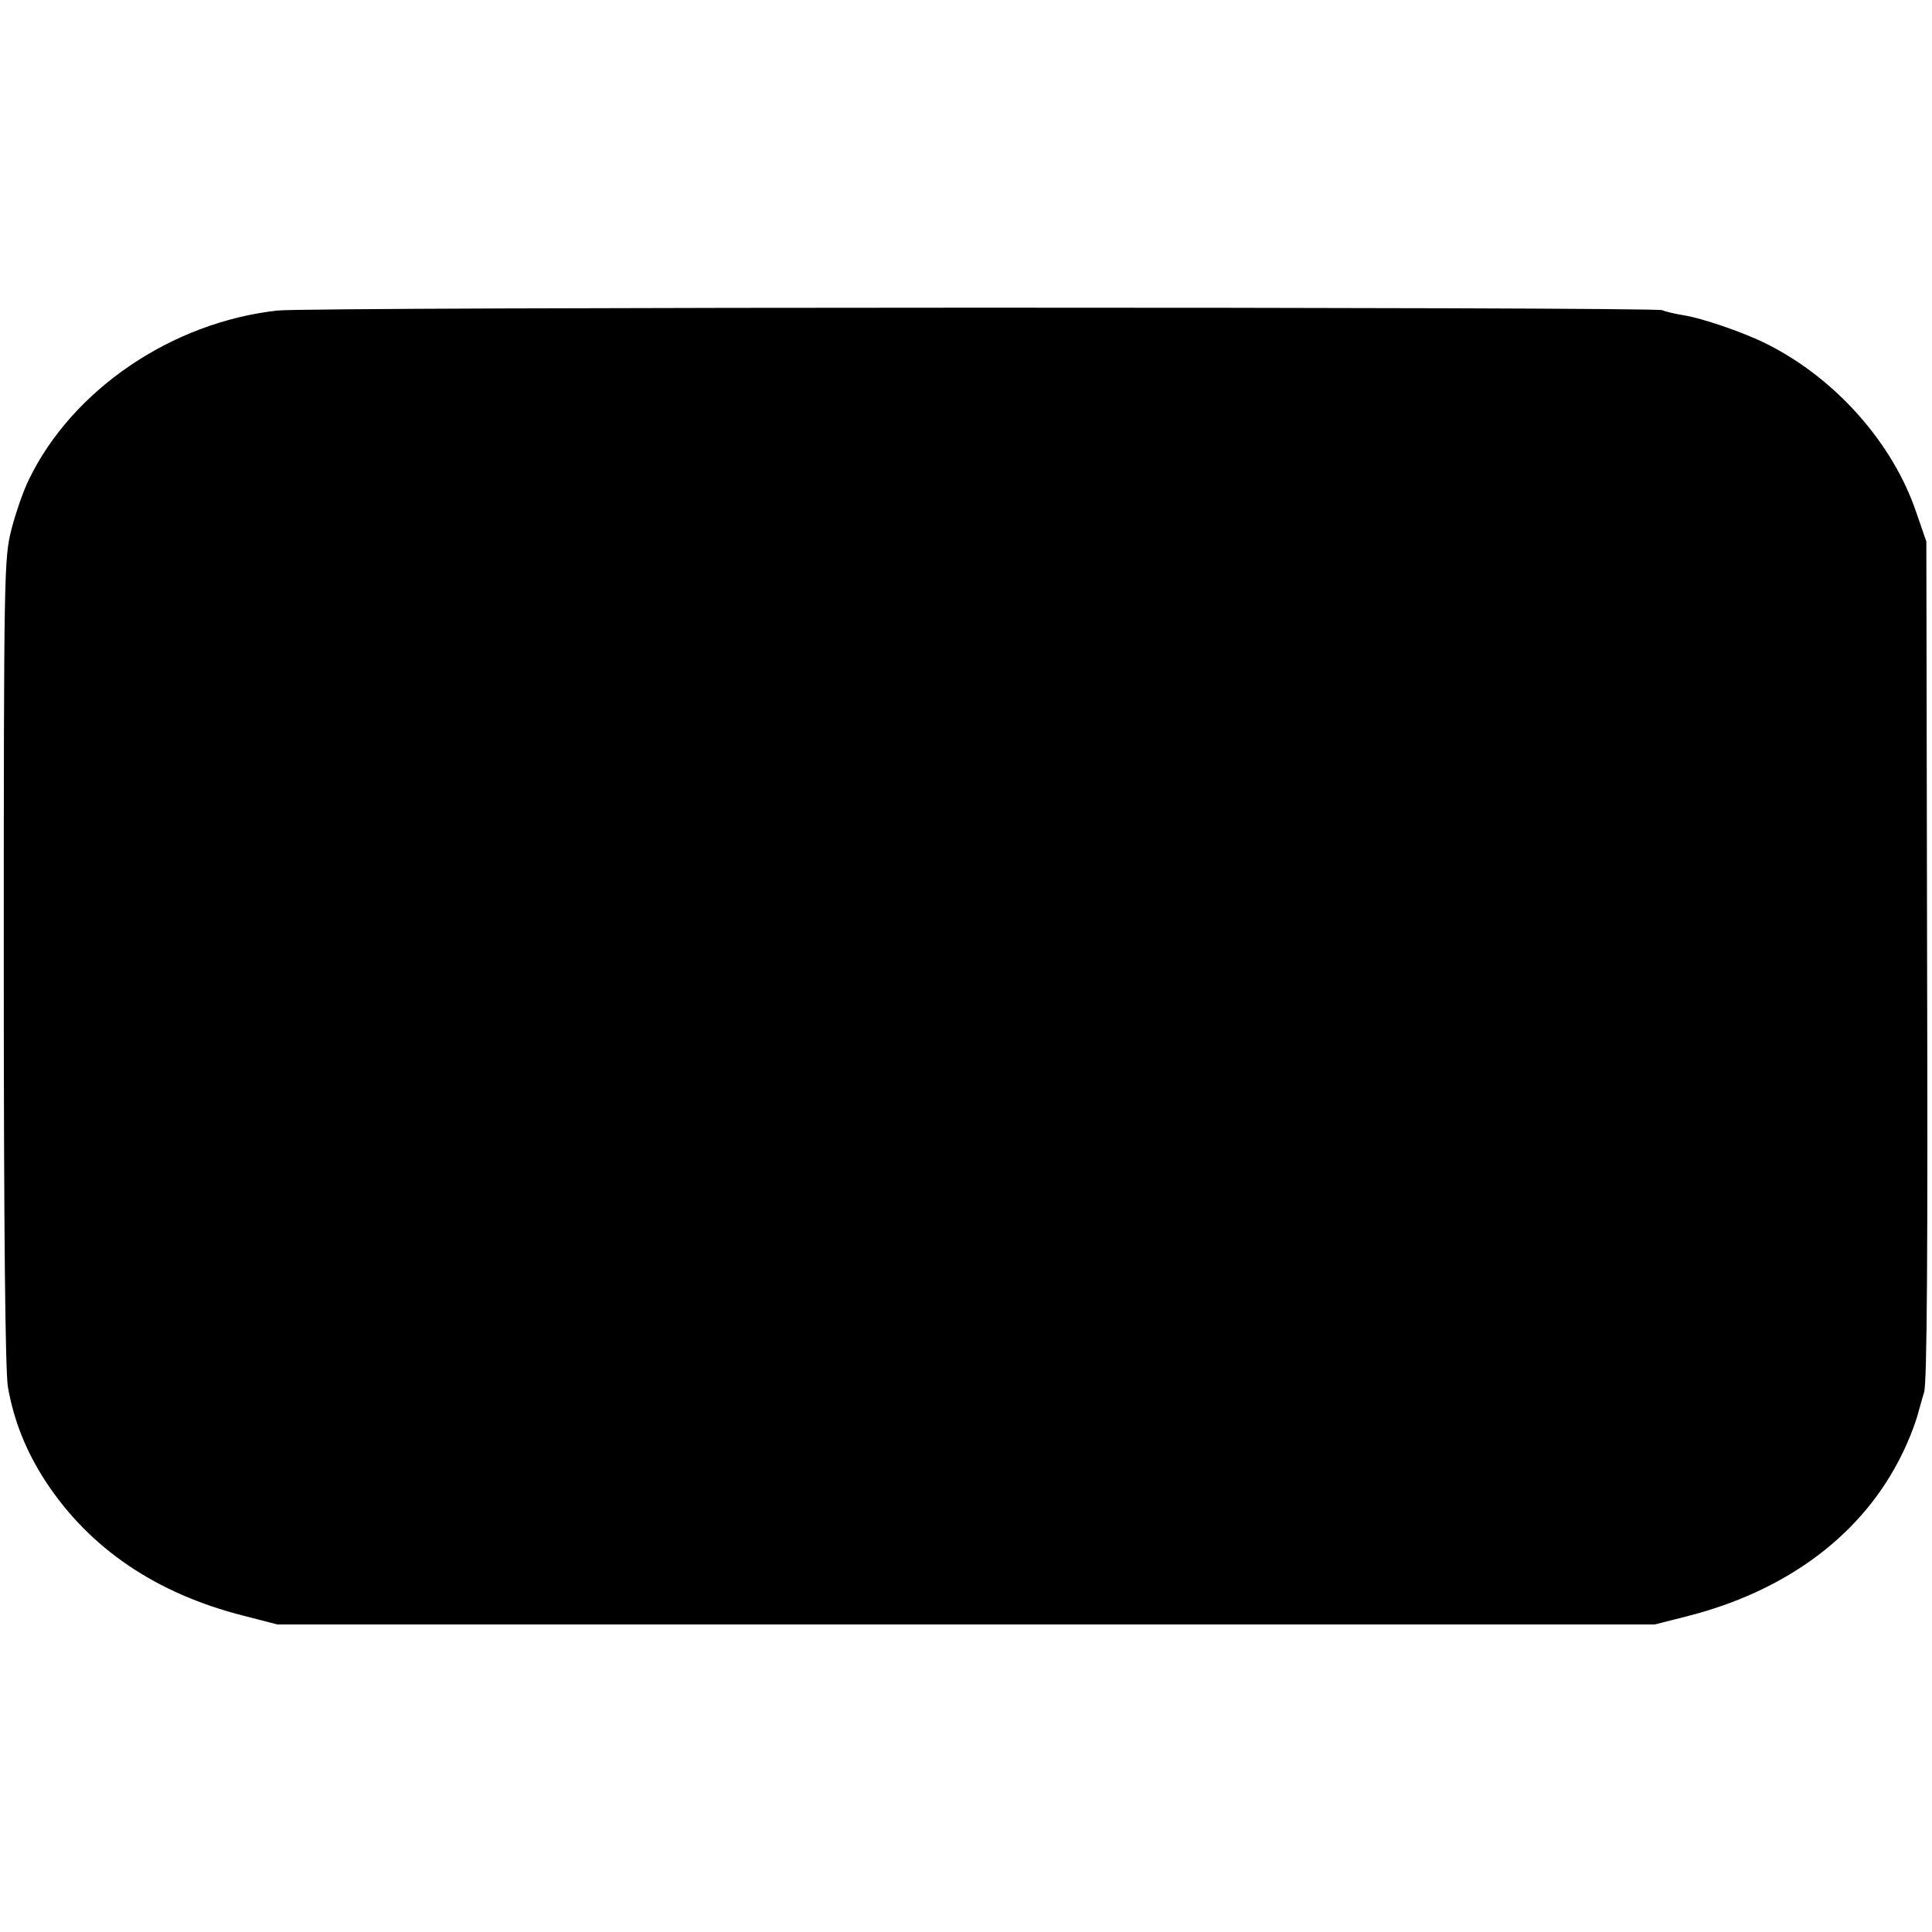 <?xml version="1.0" standalone="no"?>
<!DOCTYPE svg PUBLIC "-//W3C//DTD SVG 20010904//EN"
 "http://www.w3.org/TR/2001/REC-SVG-20010904/DTD/svg10.dtd">
<svg version="1.0" xmlns="http://www.w3.org/2000/svg"
 width="512pt" height="512pt" viewBox="0 0 512 512"
 preserveAspectRatio="xMidYMid meet">
<g transform="translate(0,512) scale(0.1,-0.1)"
fill="#000000" stroke="none">
<path d="M735 4297 c-280 -31 -543 -210 -658 -447 -15 -30 -36 -91 -47 -134
-19 -77 -20 -109 -20 -1146 0 -713 4 -1086 11 -1126 16 -90 48 -170 100 -250
116 -177 292 -297 525 -356 l89 -23 1825 0 1825 0 87 22 c255 65 449 206 555
403 26 47 50 108 59 145 2 6 7 26 13 45 8 24 10 382 8 1145 l-2 1110 -27 78
c-62 183 -213 353 -393 444 -60 31 -177 71 -226 78 -24 4 -48 10 -54 13 -14 9
-3586 9 -3670 -1z"/>
</g>
</svg>

